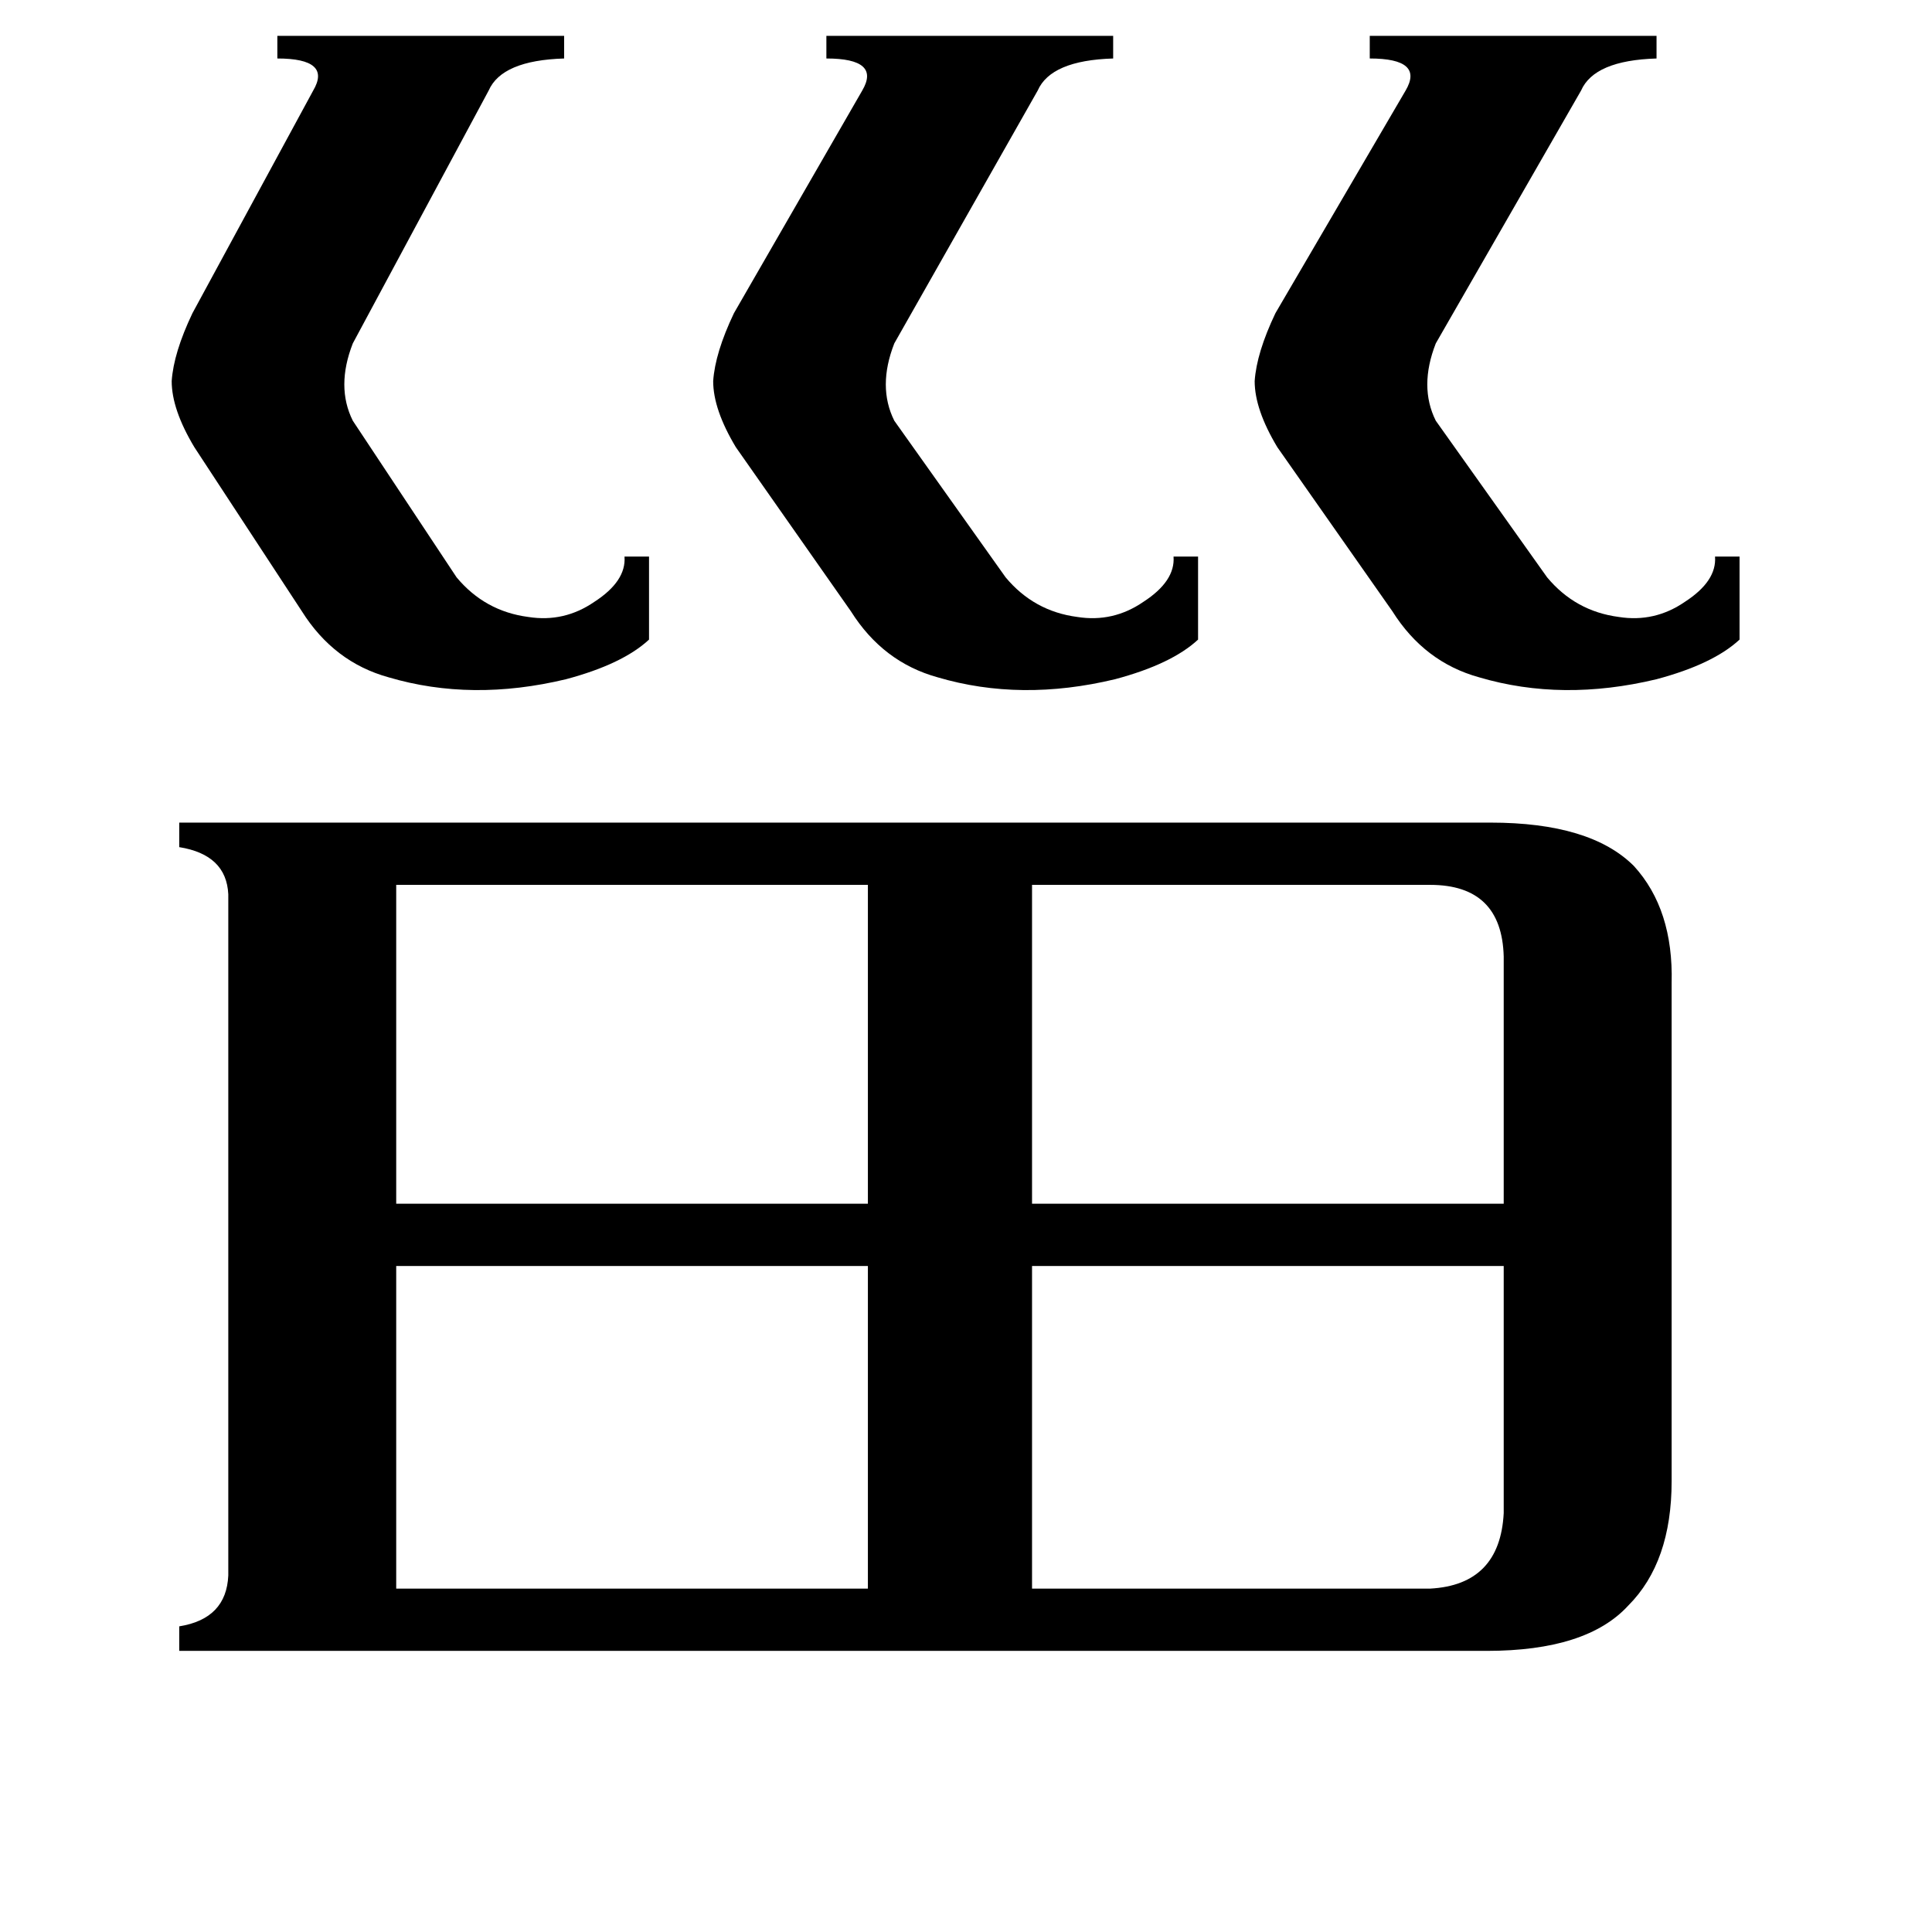 <svg xmlns="http://www.w3.org/2000/svg" viewBox="0 -800 1024 1024">
	<path fill="#000000" d="M187 -618Q178 -595 187 -577L242 -494Q257 -476 280 -473Q299 -470 315 -481Q332 -492 331 -505H344V-461Q330 -448 300 -440Q250 -428 206 -441Q177 -449 160 -476L103 -563Q91 -583 91 -598Q92 -613 102 -634L166 -752Q176 -769 147 -769V-781H299V-769Q266 -768 259 -752ZM474 -618Q465 -595 474 -577L533 -494Q548 -476 571 -473Q590 -470 606 -481Q623 -492 622 -505H635V-461Q621 -448 591 -440Q541 -428 497 -441Q468 -449 451 -476L390 -563Q378 -583 378 -598Q379 -613 389 -634L457 -752Q467 -769 438 -769V-781H590V-769Q557 -768 550 -752ZM761 -618Q752 -595 761 -577L820 -494Q835 -476 858 -473Q877 -470 893 -481Q910 -492 909 -505H922V-461Q908 -448 878 -440Q828 -428 784 -441Q755 -449 738 -476L677 -563Q665 -583 665 -598Q666 -613 676 -634L745 -752Q755 -769 726 -769V-781H878V-769Q845 -768 838 -752ZM758 -331H547V-162H797V-293Q796 -331 758 -331ZM210 -331V-162H460V-331ZM758 42Q795 40 797 2V-129H547V42ZM210 -129V42H460V-129ZM790 -364Q843 -364 866 -341Q887 -318 886 -279V-15Q886 28 863 51Q841 75 788 75H95V62Q120 58 121 35V-326Q120 -347 95 -351V-364Z"/>
</svg>